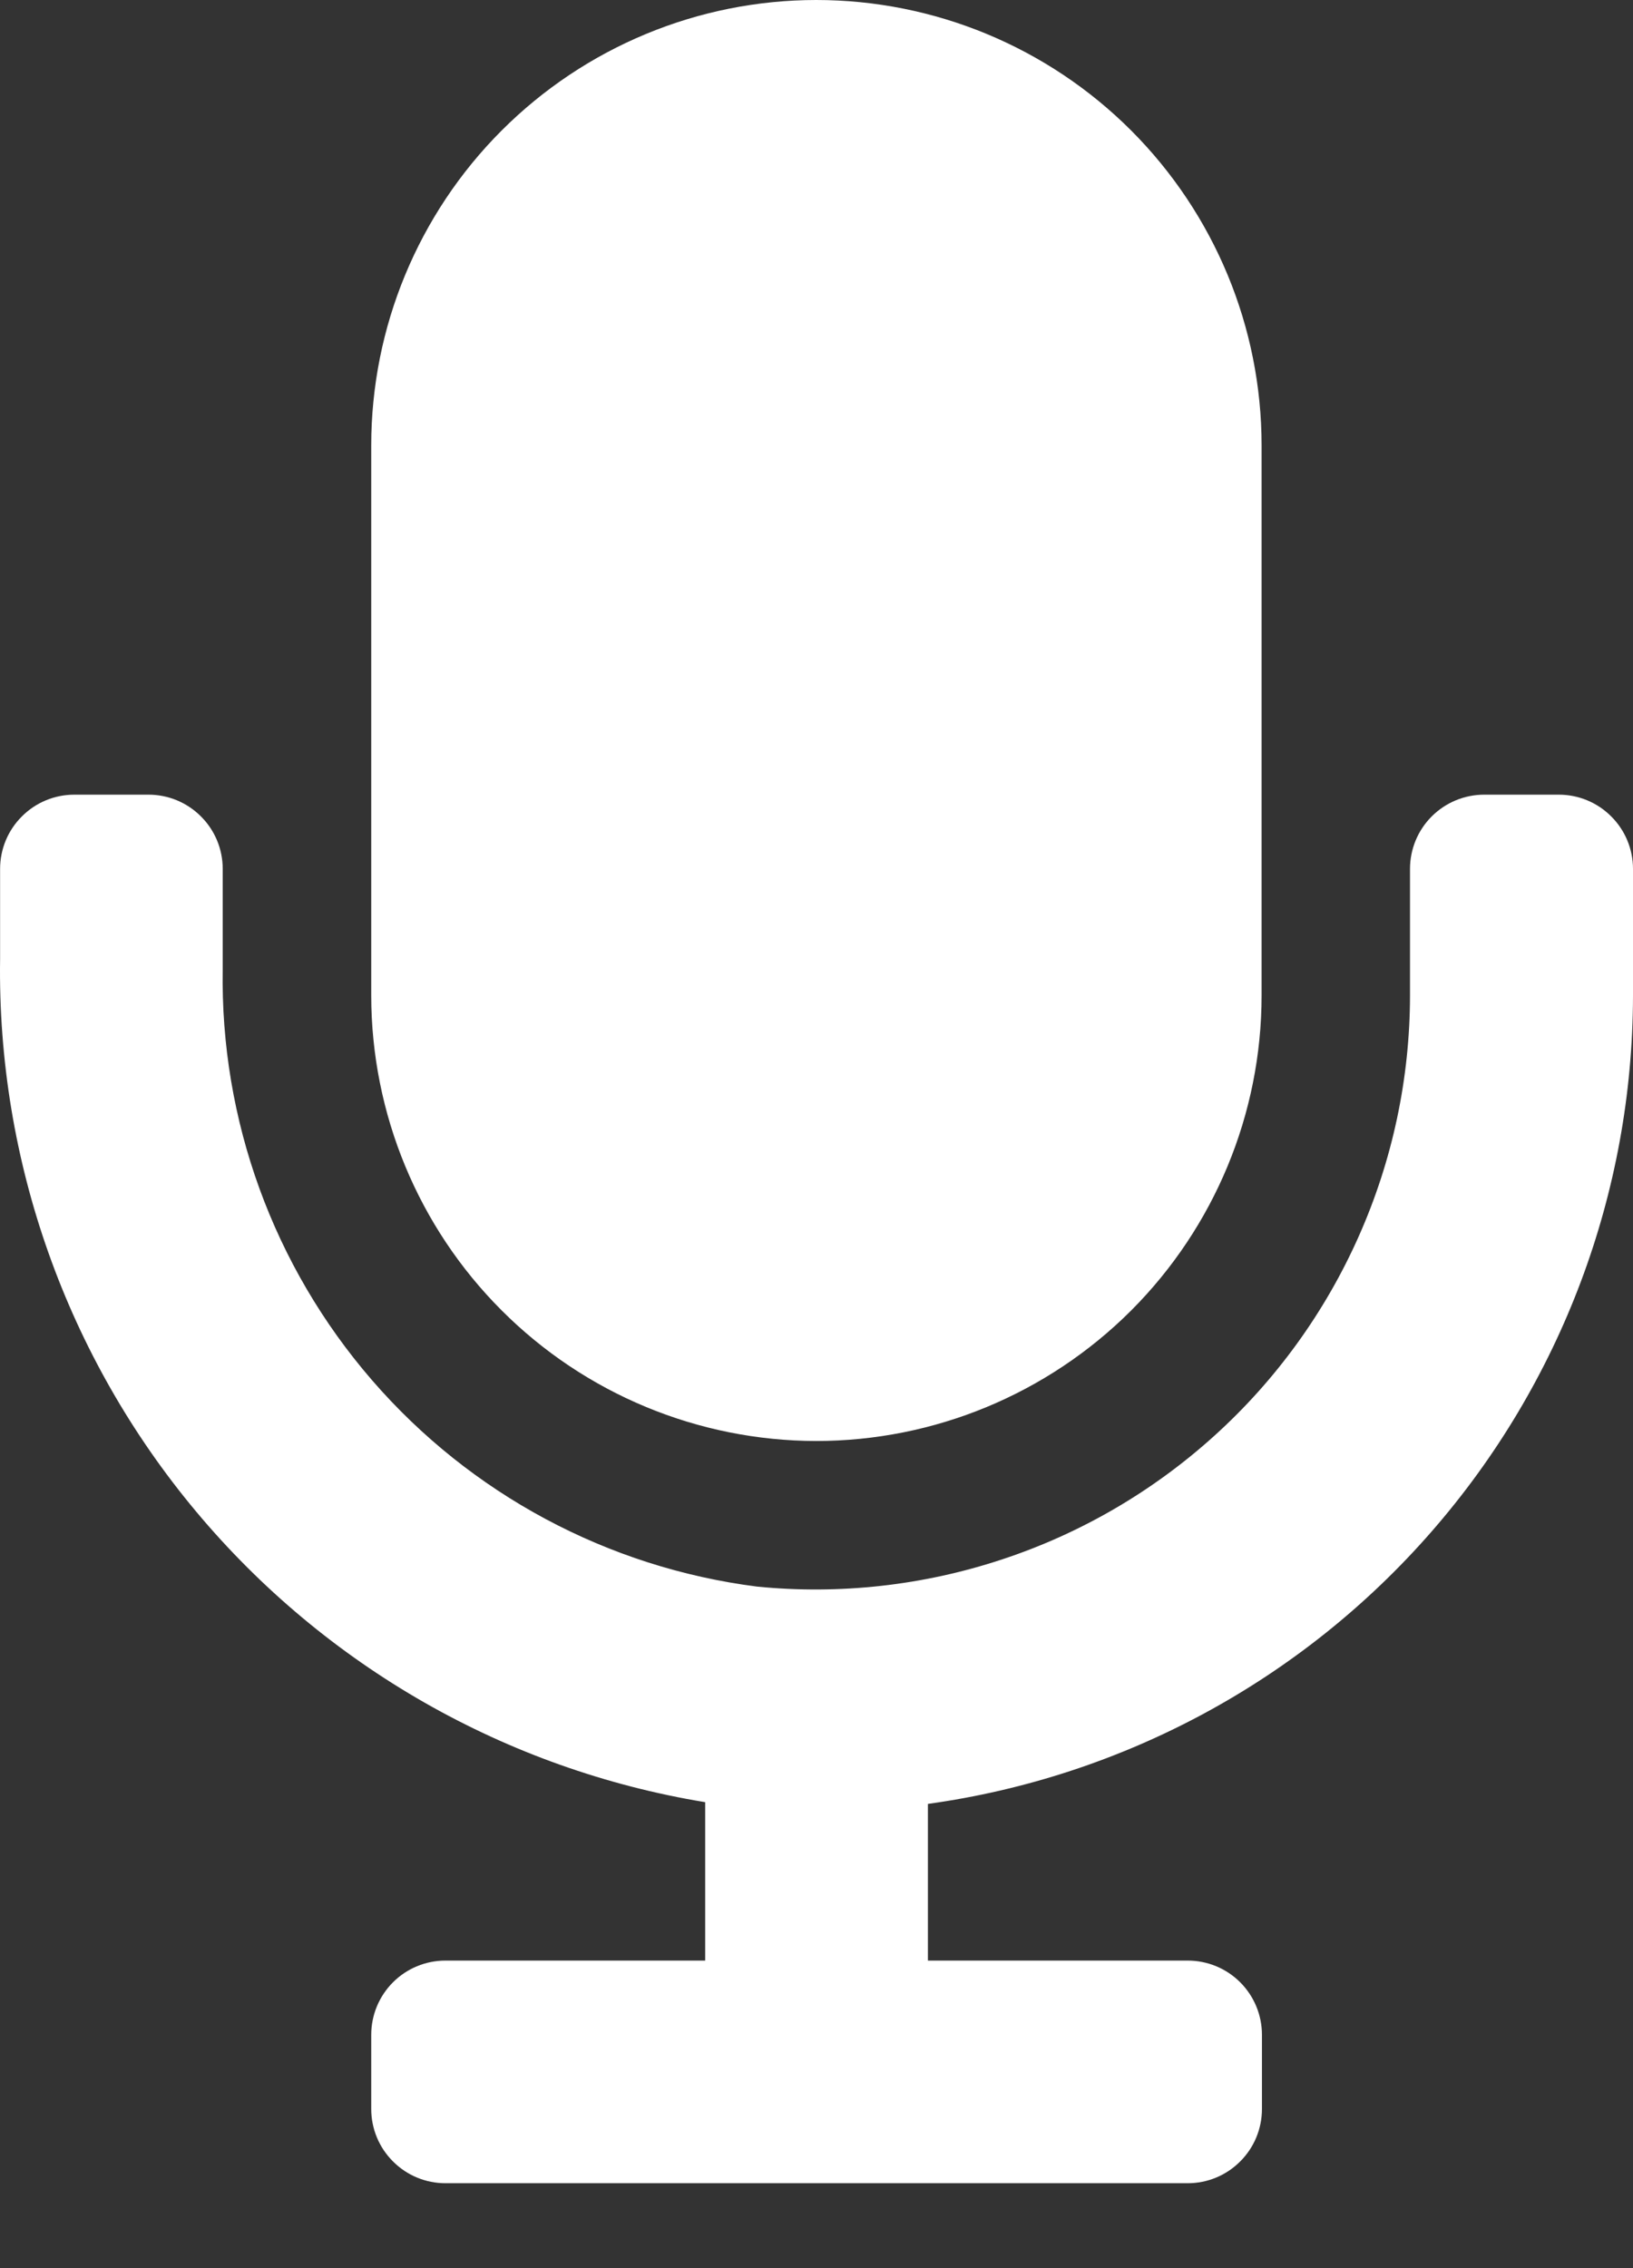 <svg width="18" height="25" viewBox="0 0 18 25" fill="none" xmlns="http://www.w3.org/2000/svg">
<rect x="0" y="0" width="18" height="25" fill="#333333" stroke="none"/>
<path d="M8.996 15.883C10.298 15.883 11.547 15.365 12.468 14.445C13.388 13.524 13.906 12.275 13.906 10.973V4.909C13.906 3.607 13.388 2.359 12.468 1.438C11.547 0.517 10.298 0 8.996 0C7.695 0.001 6.448 0.519 5.528 1.44C4.609 2.36 4.092 3.608 4.092 4.909V10.974C4.093 12.275 4.609 13.523 5.529 14.443C6.448 15.363 7.695 15.881 8.996 15.883ZM17.178 8.759H16.36C16.143 8.759 15.935 8.845 15.781 8.999C15.628 9.152 15.542 9.36 15.542 9.577V10.973C15.541 11.887 15.349 12.791 14.977 13.627C14.606 14.462 14.065 15.211 13.387 15.824C12.709 16.438 11.911 16.903 11.043 17.189C10.175 17.476 9.256 17.578 8.346 17.488C6.699 17.278 5.187 16.468 4.1 15.212C3.013 13.956 2.427 12.344 2.455 10.683V9.577C2.455 9.36 2.369 9.152 2.215 8.999C2.062 8.845 1.854 8.759 1.637 8.759H0.819C0.602 8.759 0.394 8.845 0.241 8.999C0.087 9.152 0.001 9.36 0.001 9.577V10.572C-0.031 12.795 0.736 14.956 2.162 16.661C3.588 18.366 5.579 19.503 7.773 19.864V21.61H4.91C4.693 21.61 4.485 21.696 4.332 21.849C4.178 22.003 4.092 22.211 4.092 22.428V23.246C4.092 23.463 4.178 23.671 4.332 23.824C4.485 23.978 4.693 24.064 4.91 24.064H13.092C13.309 24.064 13.517 23.978 13.67 23.824C13.824 23.671 13.91 23.463 13.91 23.246V22.428C13.91 22.211 13.824 22.003 13.67 21.849C13.517 21.696 13.309 21.61 13.092 21.61H10.228V19.883C12.38 19.585 14.352 18.519 15.78 16.881C17.209 15.244 17.997 13.146 18 10.973V9.577C18 9.36 17.914 9.152 17.76 8.999C17.607 8.845 17.399 8.759 17.182 8.759H17.178Z" fill="white"/>
</svg>
